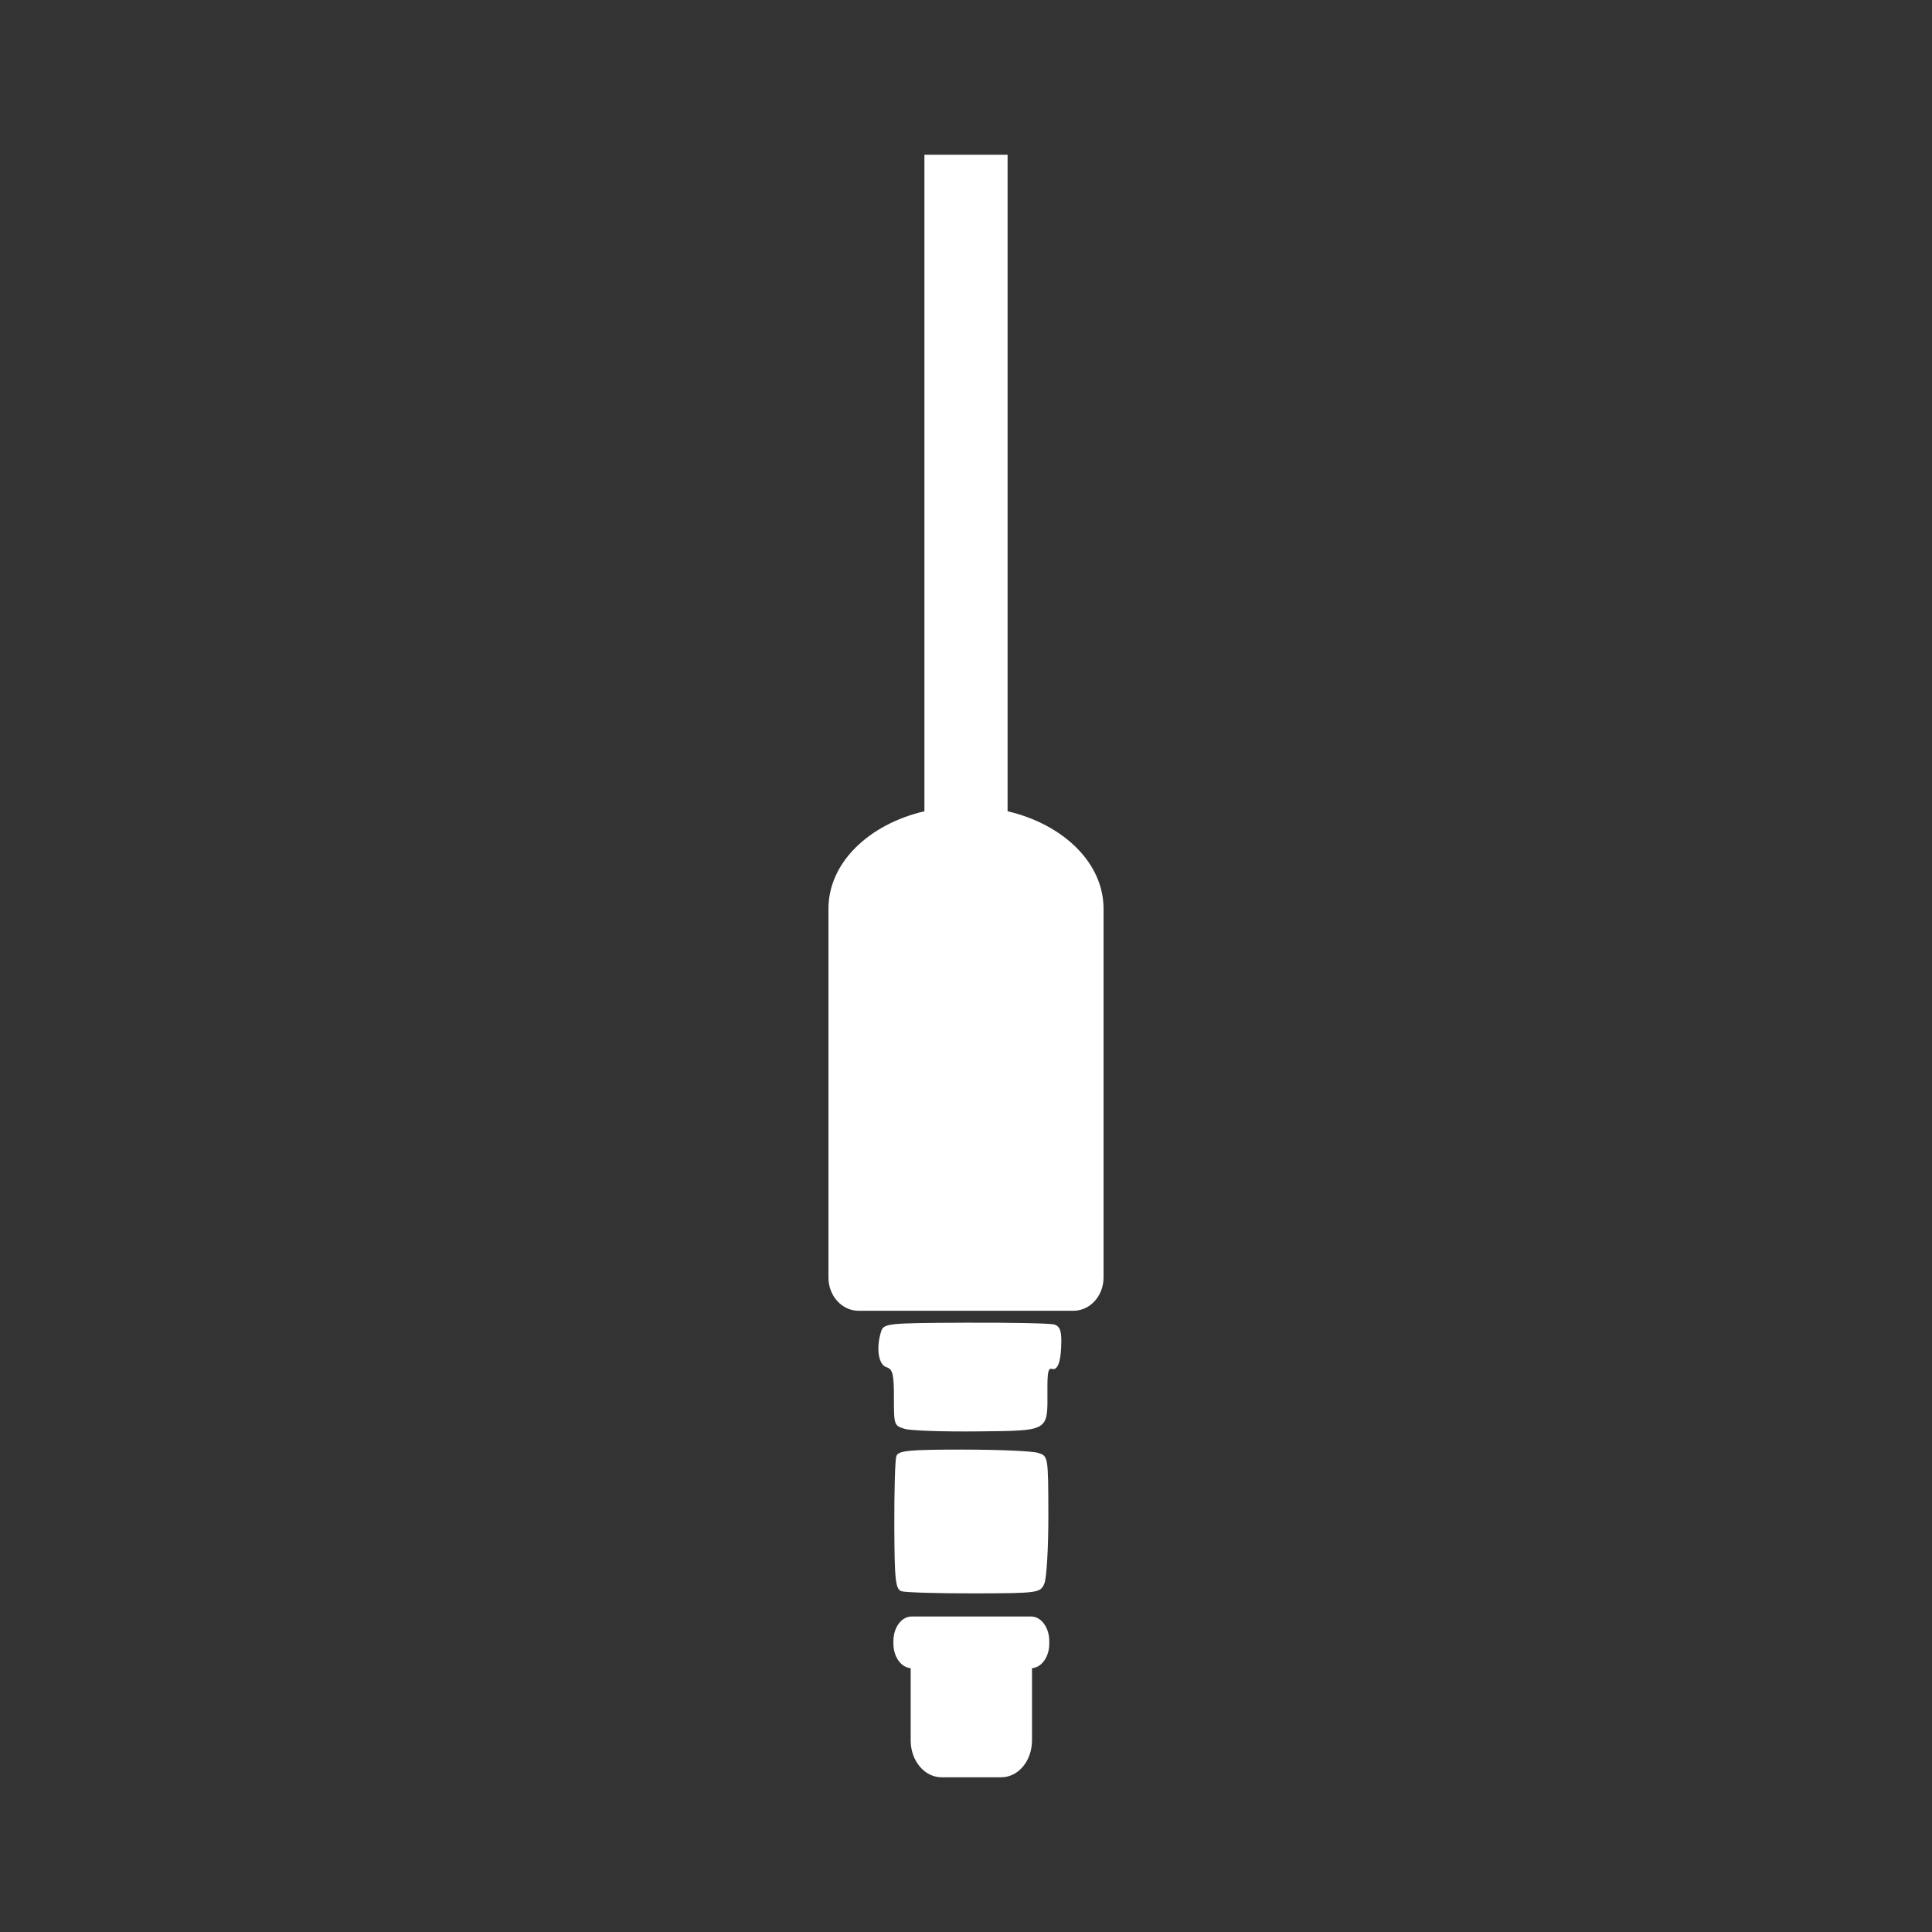 <?xml version="1.0" encoding="UTF-8" standalone="no"?>
<!-- Created with Inkscape (http://www.inkscape.org/) -->

<svg
   xmlns:dc="http://purl.org/dc/elements/1.1/"
   xmlns:cc="http://creativecommons.org/ns#"
   xmlns:rdf="http://www.w3.org/1999/02/22-rdf-syntax-ns#"
   xmlns:svg="http://www.w3.org/2000/svg"
   xmlns="http://www.w3.org/2000/svg"
   xmlns:inkscape="http://www.inkscape.org/namespaces/inkscape"
   version="1.1"
   width="100%"
   height="100%"
   viewBox="0 0 512 512"
   id="svg2">
  <rect x="0" y="0" width="512" height="512" fill="#333333" stroke="none"/>
  <defs
     id="defs4">
    <clipPath
       id="0">
      <path
         d="M 26,0 C 11.603,0 0,11.603 0,26 v 460 c 0,14.397 11.603,26 26,26 h 460 c 14.397,0 26,-11.603 26,-26 V 26 C 512,11.603 500.397,0 486,0 H 26"
         inkscape:connector-curvature="0"
         id="path7" />
    </clipPath>
  </defs>
  <path
     d="M 26,0 C 11.603,0 0,11.603 0,26 v 460 c 0,14.397 11.603,26 26,26 h 460 c 14.397,0 26,-11.603 26,-26 V 26 C 512,11.603 500.397,0 486,0 H 26"
     inkscape:connector-curvature="0"
     id="path9"
     style="fill:none" />
  <g
     clip-path="url(#0)"
     id="g57"
     style="opacity:0.0;fill-rule:evenodd">
    <path
       d="M 244.98,41 V 214.99 L 598.53,568.54 V 394.55 z"
       inkscape:connector-curvature="0"
       id="path59" />
    <path
       d="m 244.98,214.99 c -14.776,3.451 -25.431,13.673 -25.431,25.815 l 353.55,353.55 c 0,-12.142 10.655,-22.364 25.431,-25.815 z"
       inkscape:connector-curvature="0"
       id="path61" />
    <path
       d="m 219.55,240.8 v 57.52 L 573.1,651.87 v -57.52 z"
       inkscape:connector-curvature="0"
       id="path63" />
    <path
       d="m 219.55,298.32 v 21.994 L 573.1,673.864 V 651.87 z"
       inkscape:connector-curvature="0"
       id="path65" />
    <path
       d="m 219.55,320.31 v 18.243 L 573.1,692.103 V 673.86 z"
       inkscape:connector-curvature="0"
       id="path67" />
    <path
       d="m 219.55,338.56 c 0,2.59 1.01,4.912 2.617,6.521 l 353.55,353.55 C 574.108,697.022 573.1,694.7 573.1,692.11 z"
       inkscape:connector-curvature="0"
       id="path69" />
    <path
       d="m 222.17,345.08 c 1.424,1.424 3.319,2.29 5.402,2.29 l 353.55,353.55 c -2.083,0 -3.978,-0.866 -5.402,-2.29 z"
       inkscape:connector-curvature="0"
       id="path71" />
    <path
       d="m 227.57,347.37 h 28.431 l 353.55,353.55 H 581.12 z"
       inkscape:connector-curvature="0"
       id="path73" />
    <path
       d="m 256,347.37 h 28.431 l 353.55,353.55 H 609.55 z"
       inkscape:connector-curvature="0"
       id="path75" />
    <path
       d="m 284.43,347.37 c 4.439,0 8.02,-3.929 8.02,-8.811 L 646,692.109 c 0,4.883 -3.581,8.811 -8.02,8.811 z"
       inkscape:connector-curvature="0"
       id="path77" />
    <path
       d="M 292.45,338.56 V 320.317 L 646,673.867 v 18.243 z"
       inkscape:connector-curvature="0"
       id="path79" />
    <path
       d="M 292.45,320.31 V 298.316 L 646,651.866 v 21.994 z"
       inkscape:connector-curvature="0"
       id="path81" />
    <path
       d="M 292.45,298.32 V 240.8 L 646,594.35 v 57.52 z"
       inkscape:connector-curvature="0"
       id="path83" />
    <path
       d="m 292.45,240.8 c 0,-6.06 -2.66,-11.642 -7.16,-16.14 l 353.55,353.55 c 4.501,4.501 7.16,10.08 7.16,16.14 z"
       inkscape:connector-curvature="0"
       id="path85" />
    <path
       d="m 285.29,224.66 c -4.514,-4.514 -10.879,-7.94 -18.271,-9.672 l 353.55,353.55 c 7.392,1.732 13.757,5.158 18.271,9.672 z"
       inkscape:connector-curvature="0"
       id="path87" />
    <path
       d="M 267.02,214.99 V 41 l 353.55,353.55 v 173.99 z"
       inkscape:connector-curvature="0"
       id="path89" />
    <path
       d="m 267.02,41 h -22.03 l 353.55,353.55 h 22.03 z"
       inkscape:connector-curvature="0"
       id="path91" />
    <path
       d="m 255.87,350.53 c -21.01,0.089 -21.698,0.154 -22.407,2.478 l 353.55,353.55 c 0.709,-2.324 1.392,-2.389 22.407,-2.478 z"
       inkscape:connector-curvature="0"
       id="path93" />
    <path
       d="m 233.46,353.01 c -1.13,3.704 -0.805,7.369 0.619,8.793 l 353.55,353.55 c -1.424,-1.424 -1.748,-5.089 -0.619,-8.793 z"
       inkscape:connector-curvature="0"
       id="path95" />
    <path
       d="m 234.08,361.8 c 0.253,0.253 0.541,0.435 0.862,0.535 l 353.55,353.55 c -0.321,-0.099 -0.608,-0.282 -0.862,-0.535 z"
       inkscape:connector-curvature="0"
       id="path97" />
    <path
       d="m 234.94,362.33 c 0.377,0.117 0.684,0.275 0.935,0.525 l 353.55,353.55 c -0.25,-0.25 -0.558,-0.408 -0.935,-0.525 z"
       inkscape:connector-curvature="0"
       id="path99" />
    <path
       d="m 235.87,362.86 c 0.84,0.84 1.033,2.715 1.027,7.53 l 353.55,353.55 c 0.006,-4.815 -0.188,-6.69 -1.027,-7.53 z"
       inkscape:connector-curvature="0"
       id="path101" />
    <path
       d="m 236.9,370.39 c -0.006,4.812 0.015,6.523 0.863,7.37 l 353.55,353.55 c -0.848,-0.848 -0.869,-2.559 -0.863,-7.37 z"
       inkscape:connector-curvature="0"
       id="path103" />
    <path
       d="m 237.76,377.76 c 0.434,0.434 1.086,0.642 2.062,0.924 l 353.55,353.55 c -0.976,-0.282 -1.628,-0.49 -2.062,-0.924 z"
       inkscape:connector-curvature="0"
       id="path105" />
    <path
       d="m 239.83,378.68 c 1.62,0.468 10.361,0.752 19.412,0.654 l 353.55,353.55 c -9.05,0.098 -17.792,-0.186 -19.412,-0.654 z"
       inkscape:connector-curvature="0"
       id="path107" />
    <path
       d="m 259.24,379.34 c 18.878,-0.206 18.408,0.094 18.345,-10.739 l 353.55,353.55 c 0.063,10.832 0.533,10.533 -18.345,10.739 z"
       inkscape:connector-curvature="0"
       id="path109" />
    <path
       d="m 277.58,368.6 c -0.029,-5.05 0.207,-6.132 1.239,-5.817 l 353.55,353.55 c -1.032,-0.315 -1.268,0.768 -1.239,5.817 z"
       inkscape:connector-curvature="0"
       id="path111" />
    <path
       d="m 278.82,362.78 c 1.544,0.471 2.419,-2.203 2.444,-7.331 l 353.55,353.55 c -0.025,5.128 -0.9,7.802 -2.444,7.331 z"
       inkscape:connector-curvature="0"
       id="path113" />
    <path
       d="m 281.27,355.45 c 0.01,-2.053 -0.224,-3.221 -0.882,-3.878 l 353.55,353.55 c 0.658,0.658 0.892,1.826 0.882,3.878 z"
       inkscape:connector-curvature="0"
       id="path115" />
    <path
       d="m 280.39,351.57 c -0.257,-0.257 -0.58,-0.437 -0.977,-0.56 l 353.55,353.55 c 0.398,0.124 0.72,0.303 0.977,0.56 z"
       inkscape:connector-curvature="0"
       id="path117" />
    <path
       d="m 279.41,351.01 c -1.044,-0.326 -11.635,-0.532 -23.542,-0.482 l 353.55,353.55 c 11.907,-0.05 22.498,0.156 23.543,0.482 z"
       inkscape:connector-curvature="0"
       id="path119" />
    <path
       d="m 255.21,384.16 c -14.585,0.003 -17.217,0.27 -17.689,1.79 l 353.55,353.55 c 0.471,-1.52 3.104,-1.787 17.689,-1.79 z"
       inkscape:connector-curvature="0"
       id="path121" />
    <path
       d="m 237.52,385.95 c -0.306,0.982 -0.55,9.297 -0.517,18.483 l 353.55,353.55 c -0.033,-9.186 0.21,-17.5 0.517,-18.483 z"
       inkscape:connector-curvature="0"
       id="path123" />
    <path
       d="m 237.01,404.43 c 0.044,12.376 0.247,15.836 1.314,16.902 l 353.55,353.55 c -1.066,-1.066 -1.269,-4.526 -1.314,-16.902 z"
       inkscape:connector-curvature="0"
       id="path125" />
    <path
       d="m 238.32,421.33 c 0.188,0.188 0.403,0.301 0.648,0.376 l 353.55,353.55 c -0.245,-0.075 -0.46,-0.188 -0.648,-0.376 z"
       inkscape:connector-curvature="0"
       id="path127" />
    <path
       d="m 238.97,421.71 c 1.034,0.314 9.701,0.568 19.275,0.551 l 353.55,353.55 c -9.573,0.018 -18.24,-0.237 -19.275,-0.551 z"
       inkscape:connector-curvature="0"
       id="path129" />
    <path
       d="m 258.24,422.26 c 16.957,-0.032 17.44,-0.129 18.518,-2.582 l 353.55,353.55 c -1.078,2.453 -1.561,2.55 -18.518,2.582 z"
       inkscape:connector-curvature="0"
       id="path131" />
    <path
       d="m 276.76,419.68 c 0.608,-1.384 1.087,-9.559 1.067,-18.17 l 353.55,353.55 c 0.02,8.614 -0.459,16.789 -1.067,18.17 z"
       inkscape:connector-curvature="0"
       id="path133" />
    <path
       d="m 277.83,401.5 c -0.026,-11.621 -0.032,-14.605 -1.146,-15.719 l 353.55,353.55 c 1.115,1.115 1.12,4.098 1.146,15.719 z"
       inkscape:connector-curvature="0"
       id="path135" />
    <path
       d="m 276.68,385.78 c -0.387,-0.387 -0.907,-0.548 -1.607,-0.768 l 353.55,353.55 c 0.701,0.219 1.221,0.381 1.607,0.768 z"
       inkscape:connector-curvature="0"
       id="path137" />
    <path
       d="m 275.07,385.02 c -1.498,-0.468 -10.435,-0.862 -19.858,-0.86 l 353.55,353.55 c 9.424,-0.002 18.36,0.392 19.858,0.86 z"
       inkscape:connector-curvature="0"
       id="path139" />
    <path
       d="m 241.59,428.39 c -2.665,0 -4.819,2.913 -4.819,6.505 l 353.55,353.55 c 0,-3.592 2.153,-6.505 4.819,-6.505 z"
       inkscape:connector-curvature="0"
       id="path141" />
    <path
       d="m 236.77,434.89 v 0.723 l 353.55,353.55 v -0.723 z"
       inkscape:connector-curvature="0"
       id="path143" />
    <path
       d="m 236.77,435.62 c 0,2.127 0.769,4.01 1.95,5.188 l 353.55,353.55 c -1.18,-1.18 -1.95,-3.061 -1.95,-5.188 z"
       inkscape:connector-curvature="0"
       id="path145" />
    <path
       d="m 238.72,440.8 c 0.743,0.743 1.649,1.208 2.628,1.283 l 353.55,353.55 c -0.979,-0.074 -1.885,-0.54 -2.628,-1.283 z"
       inkscape:connector-curvature="0"
       id="path147" />
    <path
       d="m 241.34,442.09 v 9.05 l 353.55,353.55 v -9.05 z"
       inkscape:connector-curvature="0"
       id="path149" />
    <path
       d="m 241.34,451.14 v 0.758 l 353.55,353.55 v -0.758 z"
       inkscape:connector-curvature="0"
       id="path151" />
    <path
       d="m 241.34,451.9 v 9.328 l 353.55,353.55 v -9.328 z"
       inkscape:connector-curvature="0"
       id="path153" />
    <path
       d="m 241.34,461.23 c 0,3.02 1.137,5.706 2.928,7.497 l 353.55,353.55 c -1.791,-1.791 -2.928,-4.481 -2.928,-7.497 z"
       inkscape:connector-curvature="0"
       id="path155" />
    <path
       d="m 244.27,468.72 c 1.423,1.423 3.258,2.278 5.264,2.278 l 353.55,353.55 c -2.01,0 -3.842,-0.855 -5.264,-2.278 z"
       inkscape:connector-curvature="0"
       id="path157" />
    <path
       d="m 249.54,471 h 15.799 l 353.55,353.55 H 603.09 z"
       inkscape:connector-curvature="0"
       id="path159" />
    <path
       d="m 265.34,471 c 4.531,0 8.157,-4.364 8.157,-9.775 l 353.55,353.55 c 0,5.411 -3.626,9.775 -8.157,9.775 z"
       inkscape:connector-curvature="0"
       id="path161" />
    <path
       d="m 273.49,461.23 v -9.328 l 353.55,353.55 v 9.328 z"
       inkscape:connector-curvature="0"
       id="path163" />
    <path
       d="m 273.49,451.9 v -0.758 l 353.55,353.55 v 0.758 z"
       inkscape:connector-curvature="0"
       id="path165" />
    <path
       d="m 273.49,451.14 v -9.05 l 353.55,353.55 v 9.05 z"
       inkscape:connector-curvature="0"
       id="path167" />
    <path
       d="m 273.49,442.09 c 2.542,-0.183 4.577,-2.997 4.577,-6.471 l 353.55,353.55 c 0,3.474 -2.035,6.288 -4.577,6.471 z"
       inkscape:connector-curvature="0"
       id="path169" />
    <path
       d="m 278.07,435.62 v -0.723 l 353.55,353.55 v 0.723 z"
       inkscape:connector-curvature="0"
       id="path171" />
    <path
       d="m 278.07,434.89 c 0,-2.144 -0.767,-4.046 -1.952,-5.231 l 353.55,353.55 c 1.185,1.185 1.952,3.087 1.952,5.231 z"
       inkscape:connector-curvature="0"
       id="path173" />
    <path
       d="m 276.12,429.66 c -0.801,-0.801 -1.792,-1.274 -2.866,-1.274 l 353.55,353.55 c 1.075,0 2.066,0.473 2.866,1.274 z"
       inkscape:connector-curvature="0"
       id="path175" />
    <path
       d="m 273.25,428.39 h -31.665 l 353.55,353.55 H 626.8 z"
       inkscape:connector-curvature="0"
       id="path177" />
  </g>
  <path
     d="m 244.98,41 v 173.99 c -14.776,3.451 -25.431,13.673 -25.431,25.815 v 57.52 21.994 18.243 c 0,4.883 3.582,8.811 8.02,8.811 H 256 284.431 c 4.439,0 8.02,-3.929 8.02,-8.811 v -18.243 -21.994 -57.52 c 0,-12.137 -10.668,-22.356 -25.431,-25.815 V 41 h -22.03 m 10.876,309.53 c -21.01,0.089 -21.698,0.154 -22.407,2.478 -1.33,4.363 -0.644,8.67 1.48,9.328 1.641,0.508 1.969,1.805 1.962,8.05 -0.009,7.278 0.044,7.462 2.925,8.295 1.62,0.468 10.361,0.752 19.412,0.654 18.878,-0.206 18.408,0.094 18.345,-10.739 -0.029,-5.05 0.207,-6.132 1.239,-5.817 1.544,0.471 2.419,-2.203 2.444,-7.331 0.014,-2.856 -0.445,-3.999 -1.859,-4.439 -1.044,-0.326 -11.635,-0.532 -23.542,-0.482 m -0.654,33.627 c -14.585,0.003 -17.217,0.27 -17.689,1.79 -0.306,0.982 -0.55,9.297 -0.517,18.483 0.052,14.557 0.324,16.779 1.962,17.279 1.034,0.314 9.701,0.568 19.275,0.551 16.957,-0.032 17.44,-0.129 18.518,-2.582 0.608,-1.384 1.087,-9.559 1.067,-18.17 -0.035,-15.652 -0.033,-15.636 -2.754,-16.487 -1.498,-0.468 -10.435,-0.862 -19.858,-0.86 m -13.63,44.23 c -2.665,0 -4.819,2.913 -4.819,6.505 v 0.723 c 0,3.466 2.043,6.278 4.577,6.471 v 9.05 0.758 9.328 c 0,5.411 3.66,9.775 8.192,9.775 h 15.799 c 4.531,0 8.157,-4.364 8.157,-9.775 v -9.328 -0.758 -9.05 c 2.542,-0.183 4.577,-2.997 4.577,-6.471 v -0.723 c 0,-3.592 -2.153,-6.505 -4.819,-6.505 h -31.665"
     inkscape:connector-curvature="0"
     id="path179"
     style="fill:#ffffff;fill-rule:evenodd" />
</svg>
